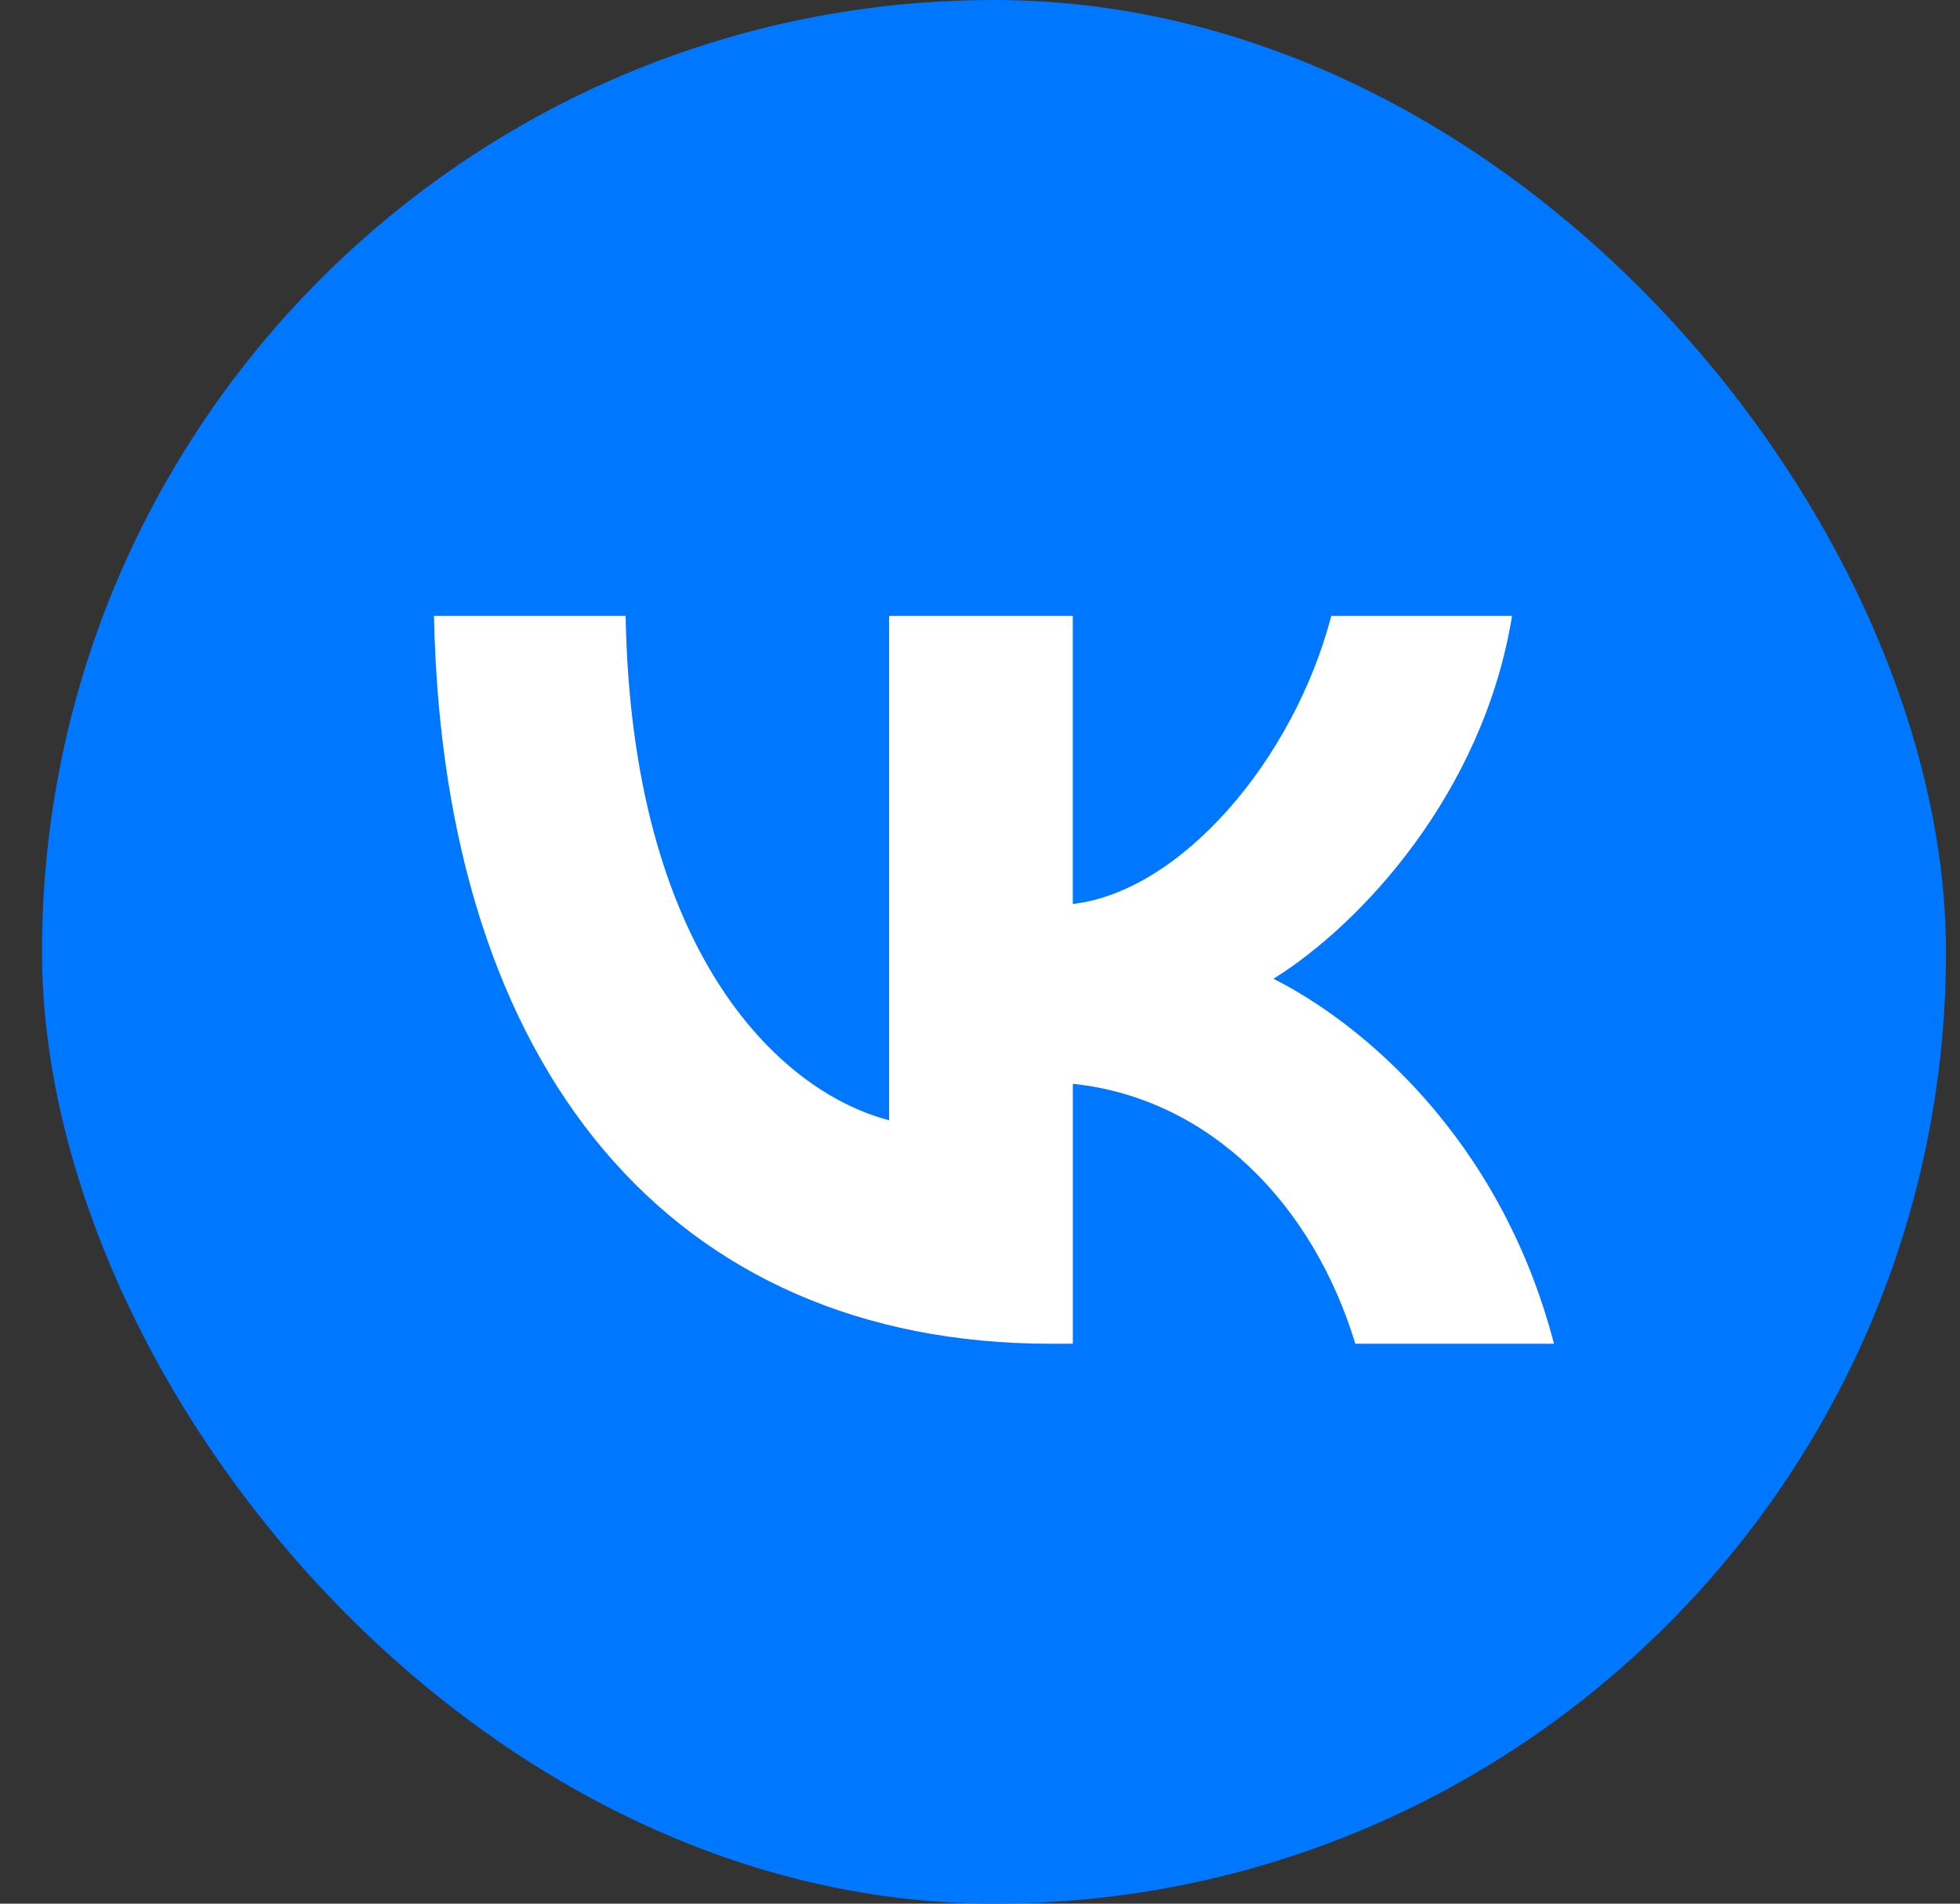 <svg width="35" height="34" viewBox="0 0 35 34" fill="none" xmlns="http://www.w3.org/2000/svg">
<rect x="0" y="0" width="35" height="34" fill="#333333" stroke="none"/>
<rect x="0.75" width="34" height="34" rx="17" fill="#0077FF"/>
<path d="M18.766 24C12.01 24 7.911 19.116 7.75 11H11.172C11.278 16.962 13.882 19.488 15.877 20.008V11H19.157V16.145C21.081 15.923 23.096 13.582 23.773 11H27.001C26.484 14.176 24.291 16.516 22.741 17.481C24.292 18.262 26.788 20.305 27.75 24H24.202C23.453 21.53 21.618 19.617 19.158 19.357V24H18.766Z" fill="white"/>
</svg>
